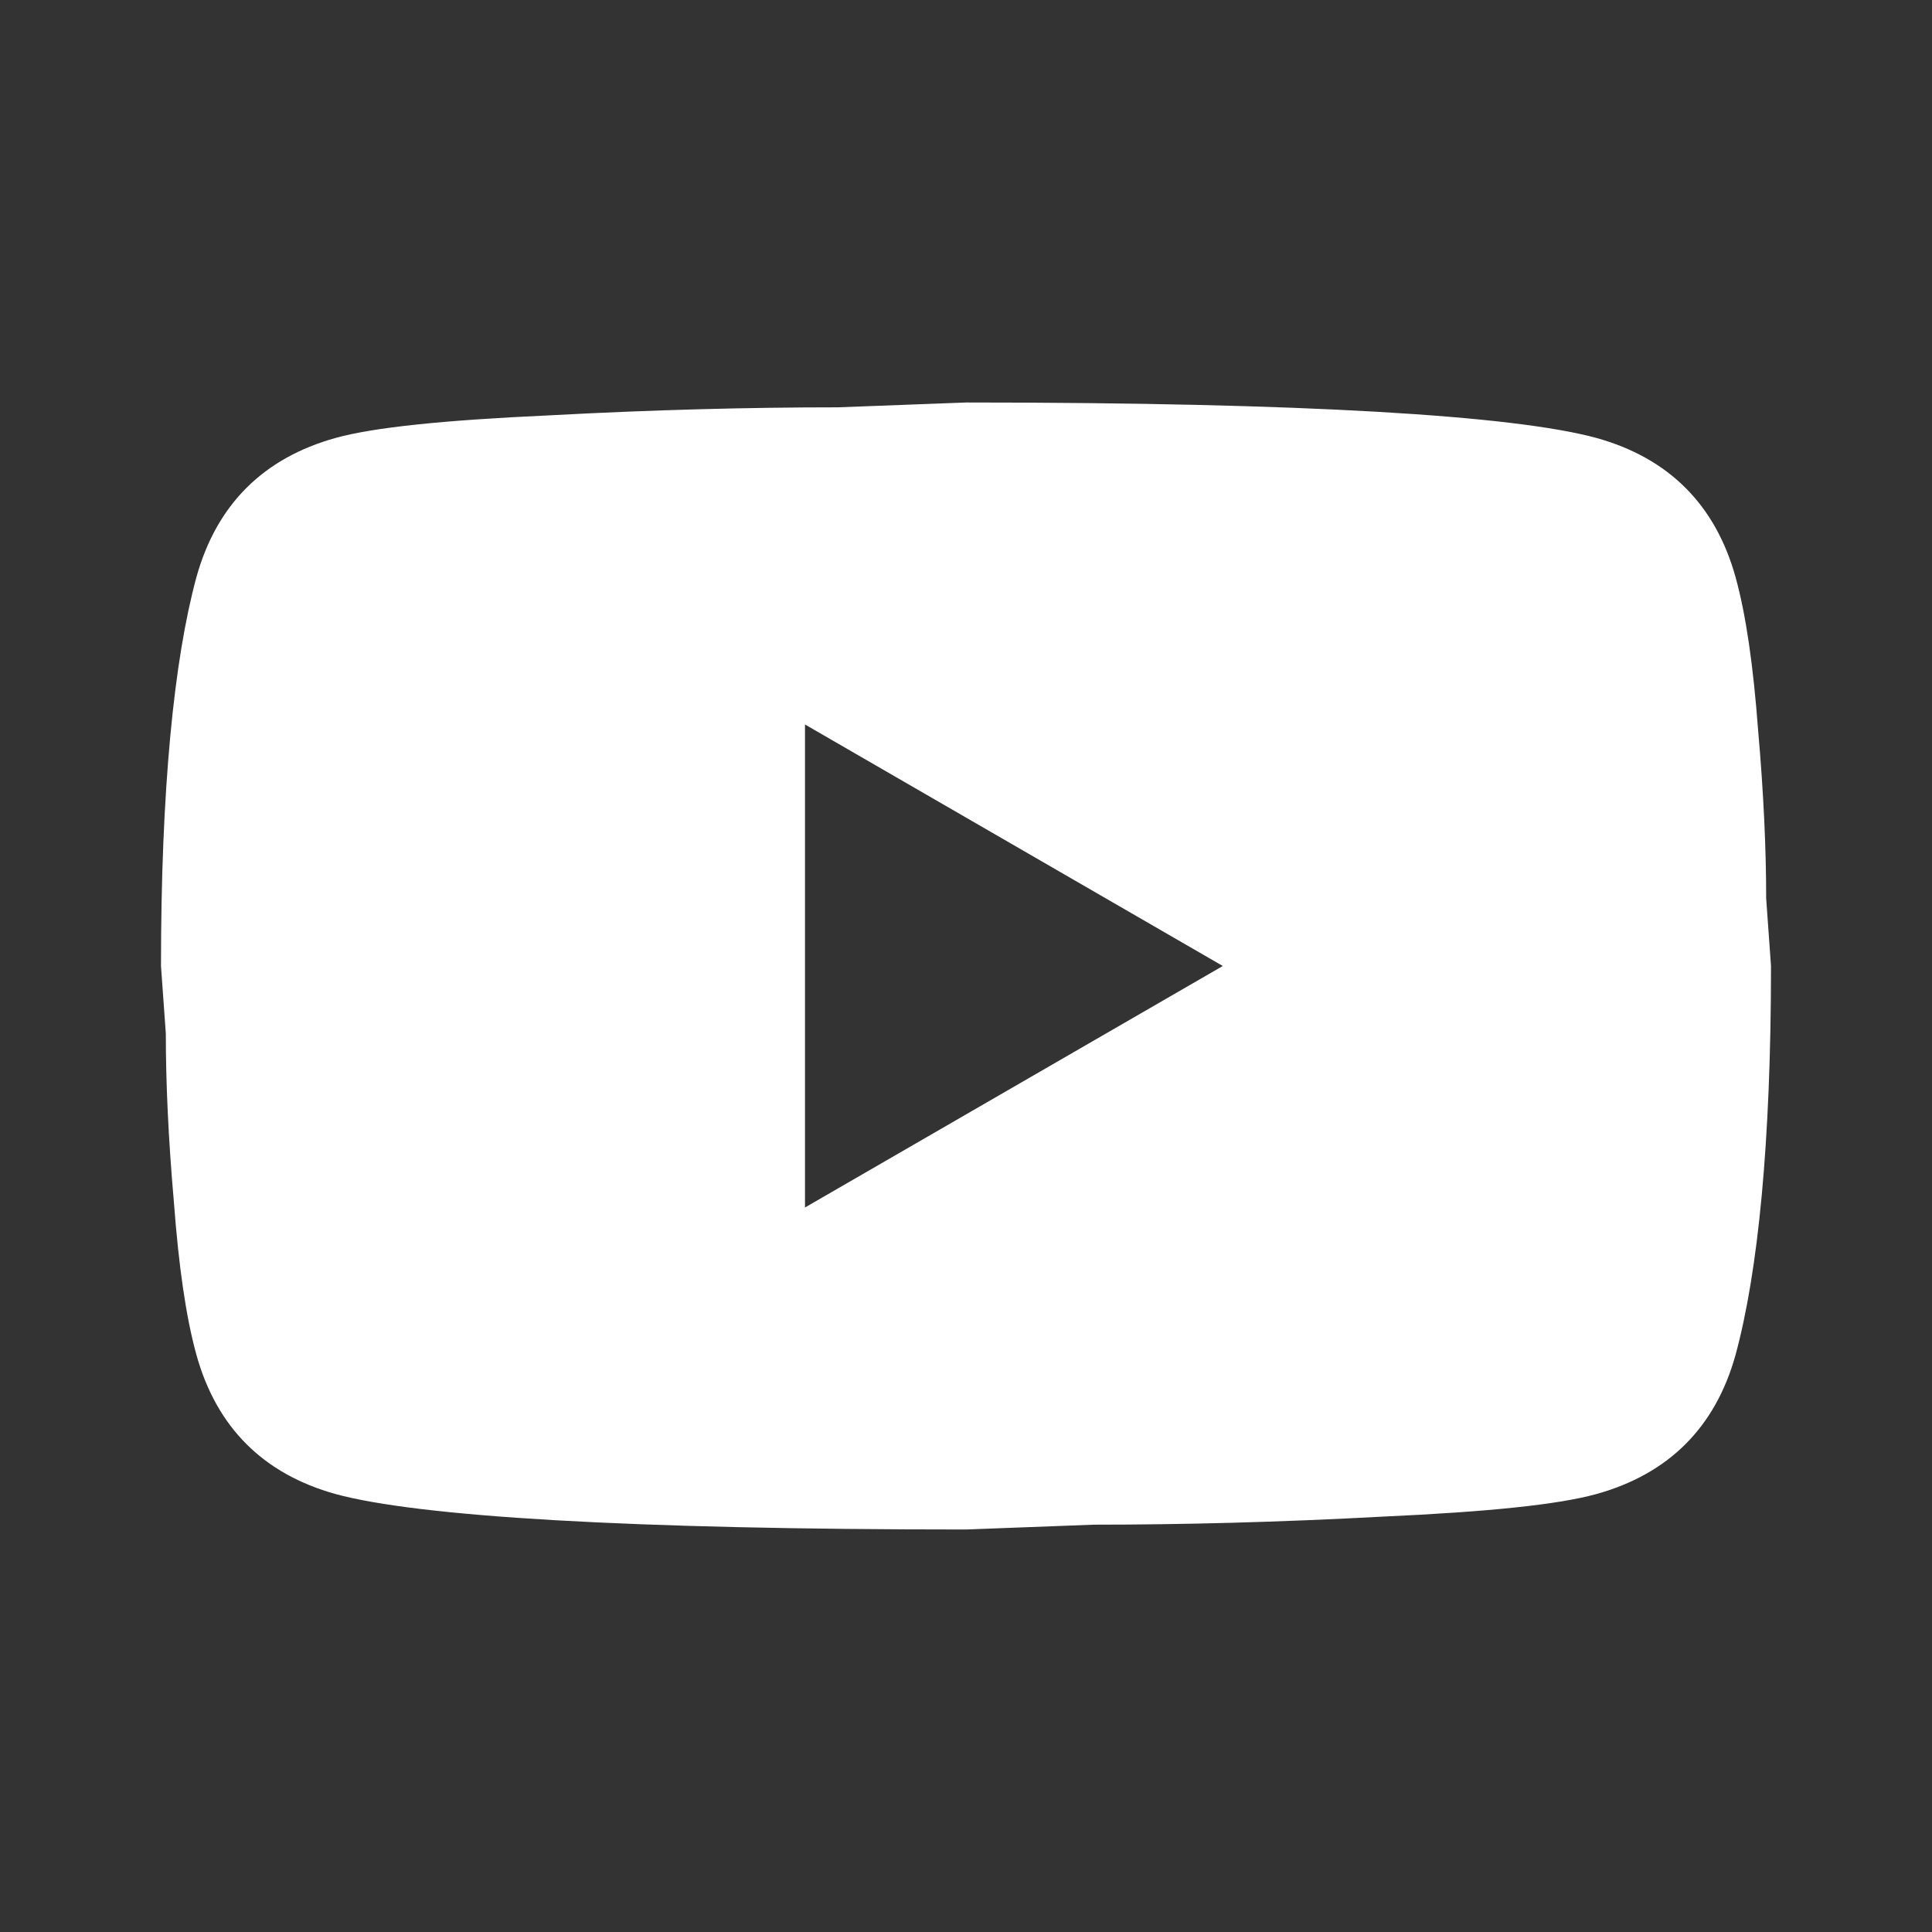 <svg width="200" height="200" viewBox="0 0 200 200" fill="none" xmlns="http://www.w3.org/2000/svg">
<rect x="0" y="0" width="200" height="200" fill="#333333" stroke="none"/>
<path d="M83.333 124.999L126.583 99.999L83.333 74.999V124.999ZM179.666 59.749C180.749 63.666 181.499 68.916 181.999 75.583C182.583 82.249 182.833 87.999 182.833 92.999L183.333 99.999C183.333 118.249 181.999 131.666 179.666 140.249C177.583 147.749 172.749 152.583 165.249 154.666C161.333 155.749 154.166 156.499 143.166 156.999C132.333 157.583 122.416 157.833 113.249 157.833L99.999 158.333C65.083 158.333 43.333 156.999 34.749 154.666C27.249 152.583 22.416 147.749 20.333 140.249C19.249 136.333 18.499 131.083 17.999 124.416C17.416 117.749 17.166 111.999 17.166 106.999L16.666 99.999C16.666 81.749 17.999 68.333 20.333 59.749C22.416 52.249 27.249 47.416 34.749 45.333C38.666 44.249 45.833 43.499 56.833 42.999C67.666 42.416 77.583 42.166 86.749 42.166L99.999 41.666C134.916 41.666 156.666 42.999 165.249 45.333C172.749 47.416 177.583 52.249 179.666 59.749Z" fill="white"/>
</svg>
